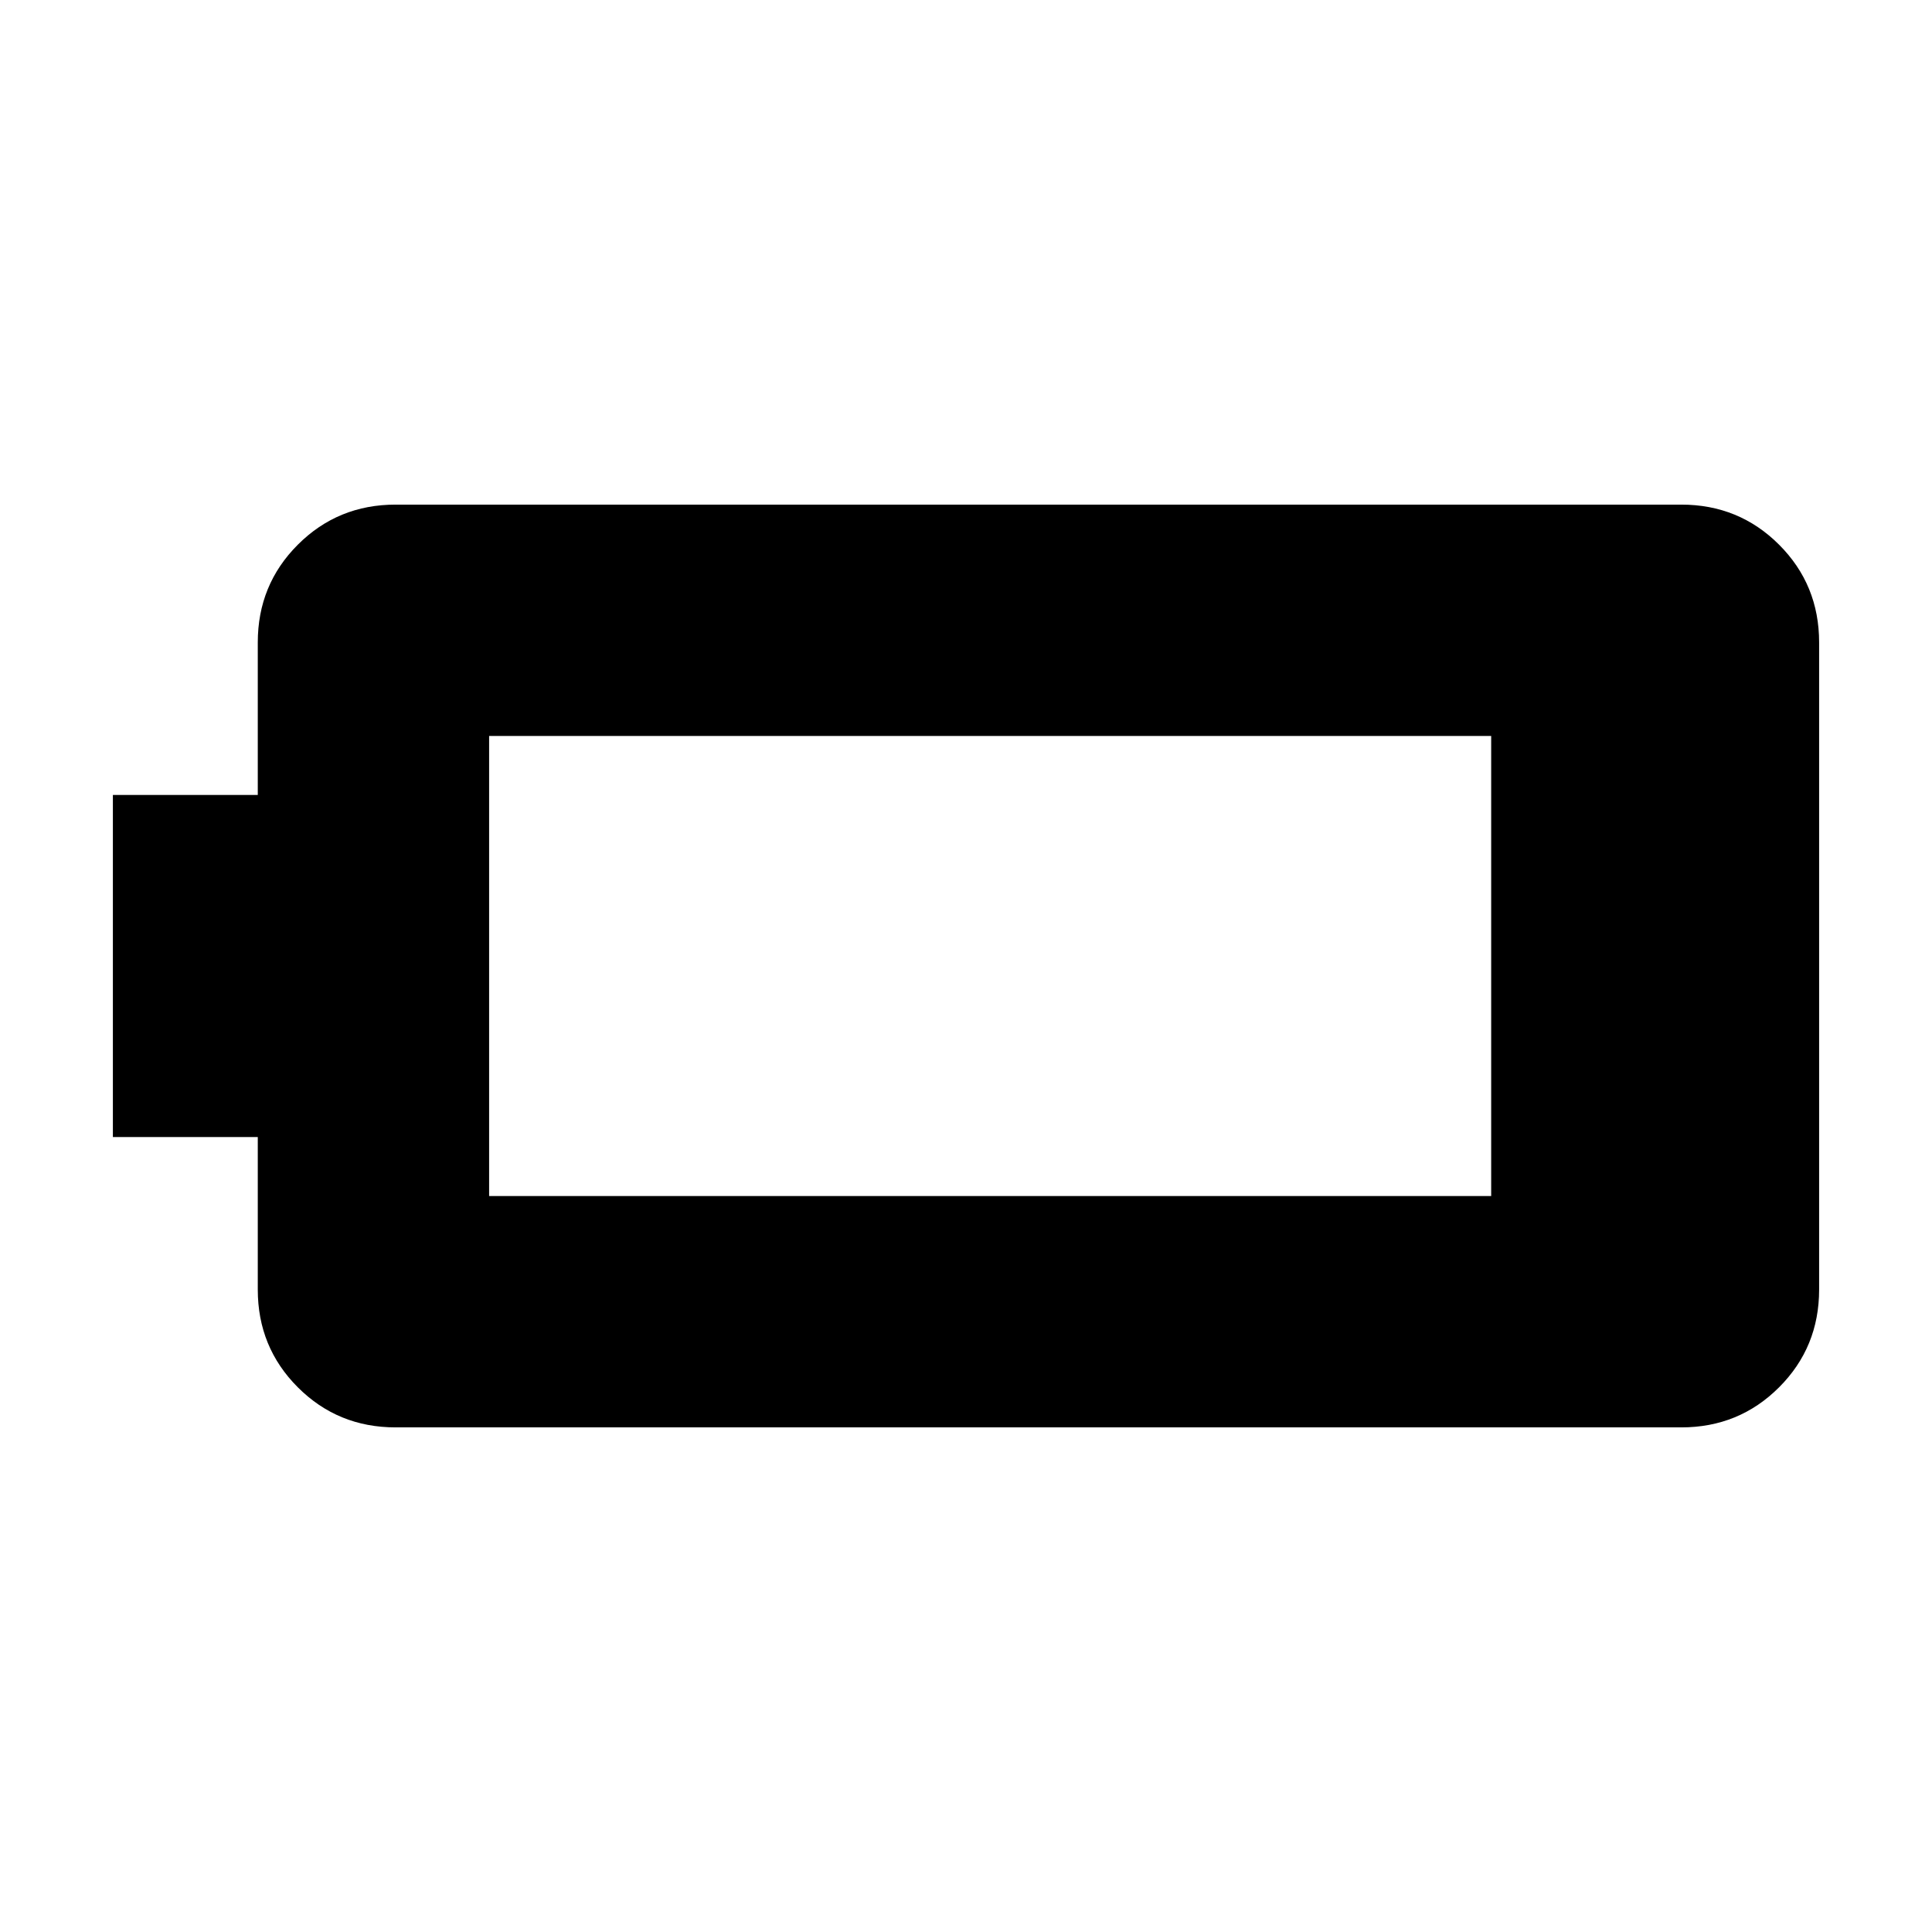 <svg xmlns="http://www.w3.org/2000/svg" height="20" viewBox="0 -960 960 960" width="20"><path d="M196.57-250.74q-28.67 0-48.58-19.91-19.9-19.9-19.9-48.57V-395h-72v-170h72v-75.78q0-28.67 19.9-48.57 19.91-19.91 48.58-19.91h638.86q28.67 0 48.58 19.91 19.9 19.9 19.9 48.57v321.56q0 28.67-19.9 48.57-19.91 19.91-48.58 19.91H196.57Zm46.47-114.96h497.92v-228.6H243.04v228.6Z"/></svg>